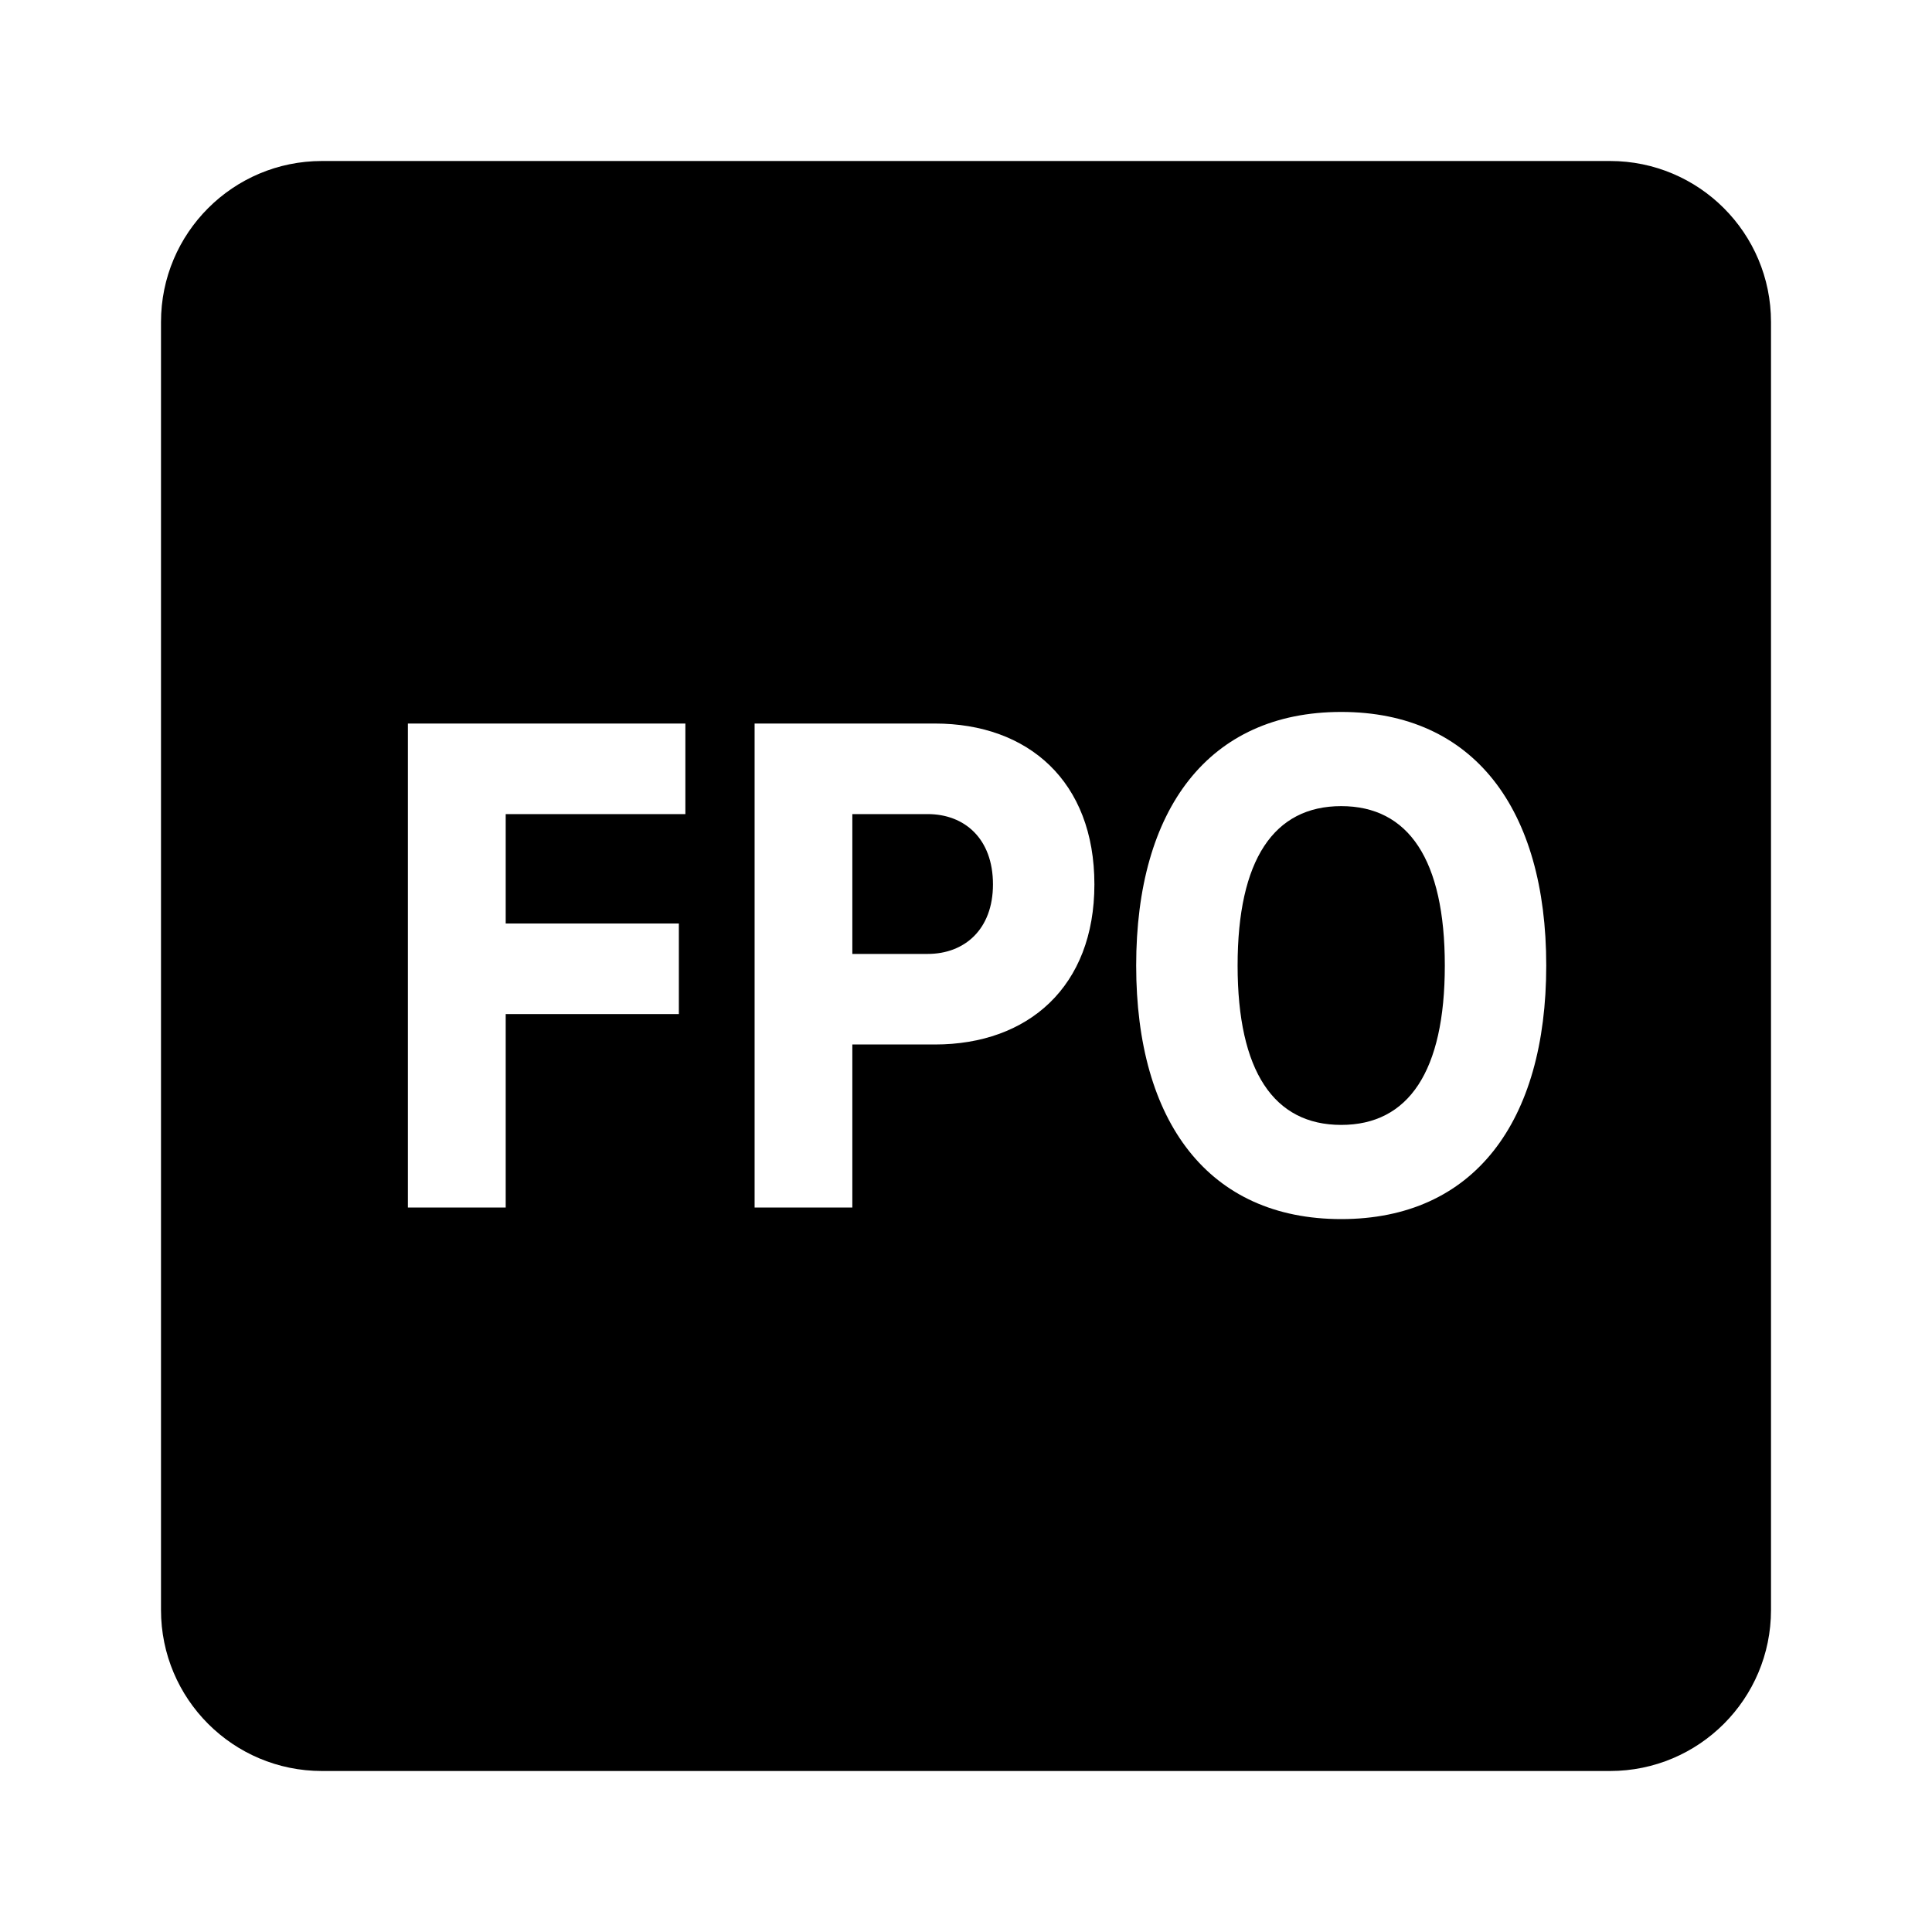 <svg width="24" height="24" viewBox="0 0 24 24"  xmlns="http://www.w3.org/2000/svg">
<path fill-rule="evenodd" clip-rule="evenodd" d="M2 20C2 21.105 2.895 22 4 22H20C21.105 22 22 21.105 22 20V4C22 2.895 21.105 2 20 2H4C2.895 2 2 2.895 2 4V20ZM14.114 11.994C14.114 13.938 15.014 15.144 16.661 15.144C18.308 15.144 19.208 13.938 19.208 11.994C19.208 10.05 18.308 8.844 16.661 8.844C15.014 8.844 14.114 10.05 14.114 11.994ZM17.948 11.994C17.948 13.308 17.498 13.974 16.661 13.974C15.824 13.974 15.374 13.308 15.374 11.994C15.374 10.68 15.824 10.014 16.661 10.014C17.498 10.014 17.948 10.68 17.948 11.994ZM8.514 8.988V10.113H6.282V11.472H8.433V12.597H6.282V15H5.067V8.988H8.514ZM9.374 8.988H11.614C12.775 8.988 13.595 9.708 13.595 10.986C13.595 12.255 12.775 12.975 11.614 12.975H10.588V15H9.374V8.988ZM10.588 11.85H11.524C11.983 11.85 12.335 11.544 12.335 10.986C12.335 10.419 11.983 10.113 11.524 10.113H10.588V11.85Z" />
</svg>
